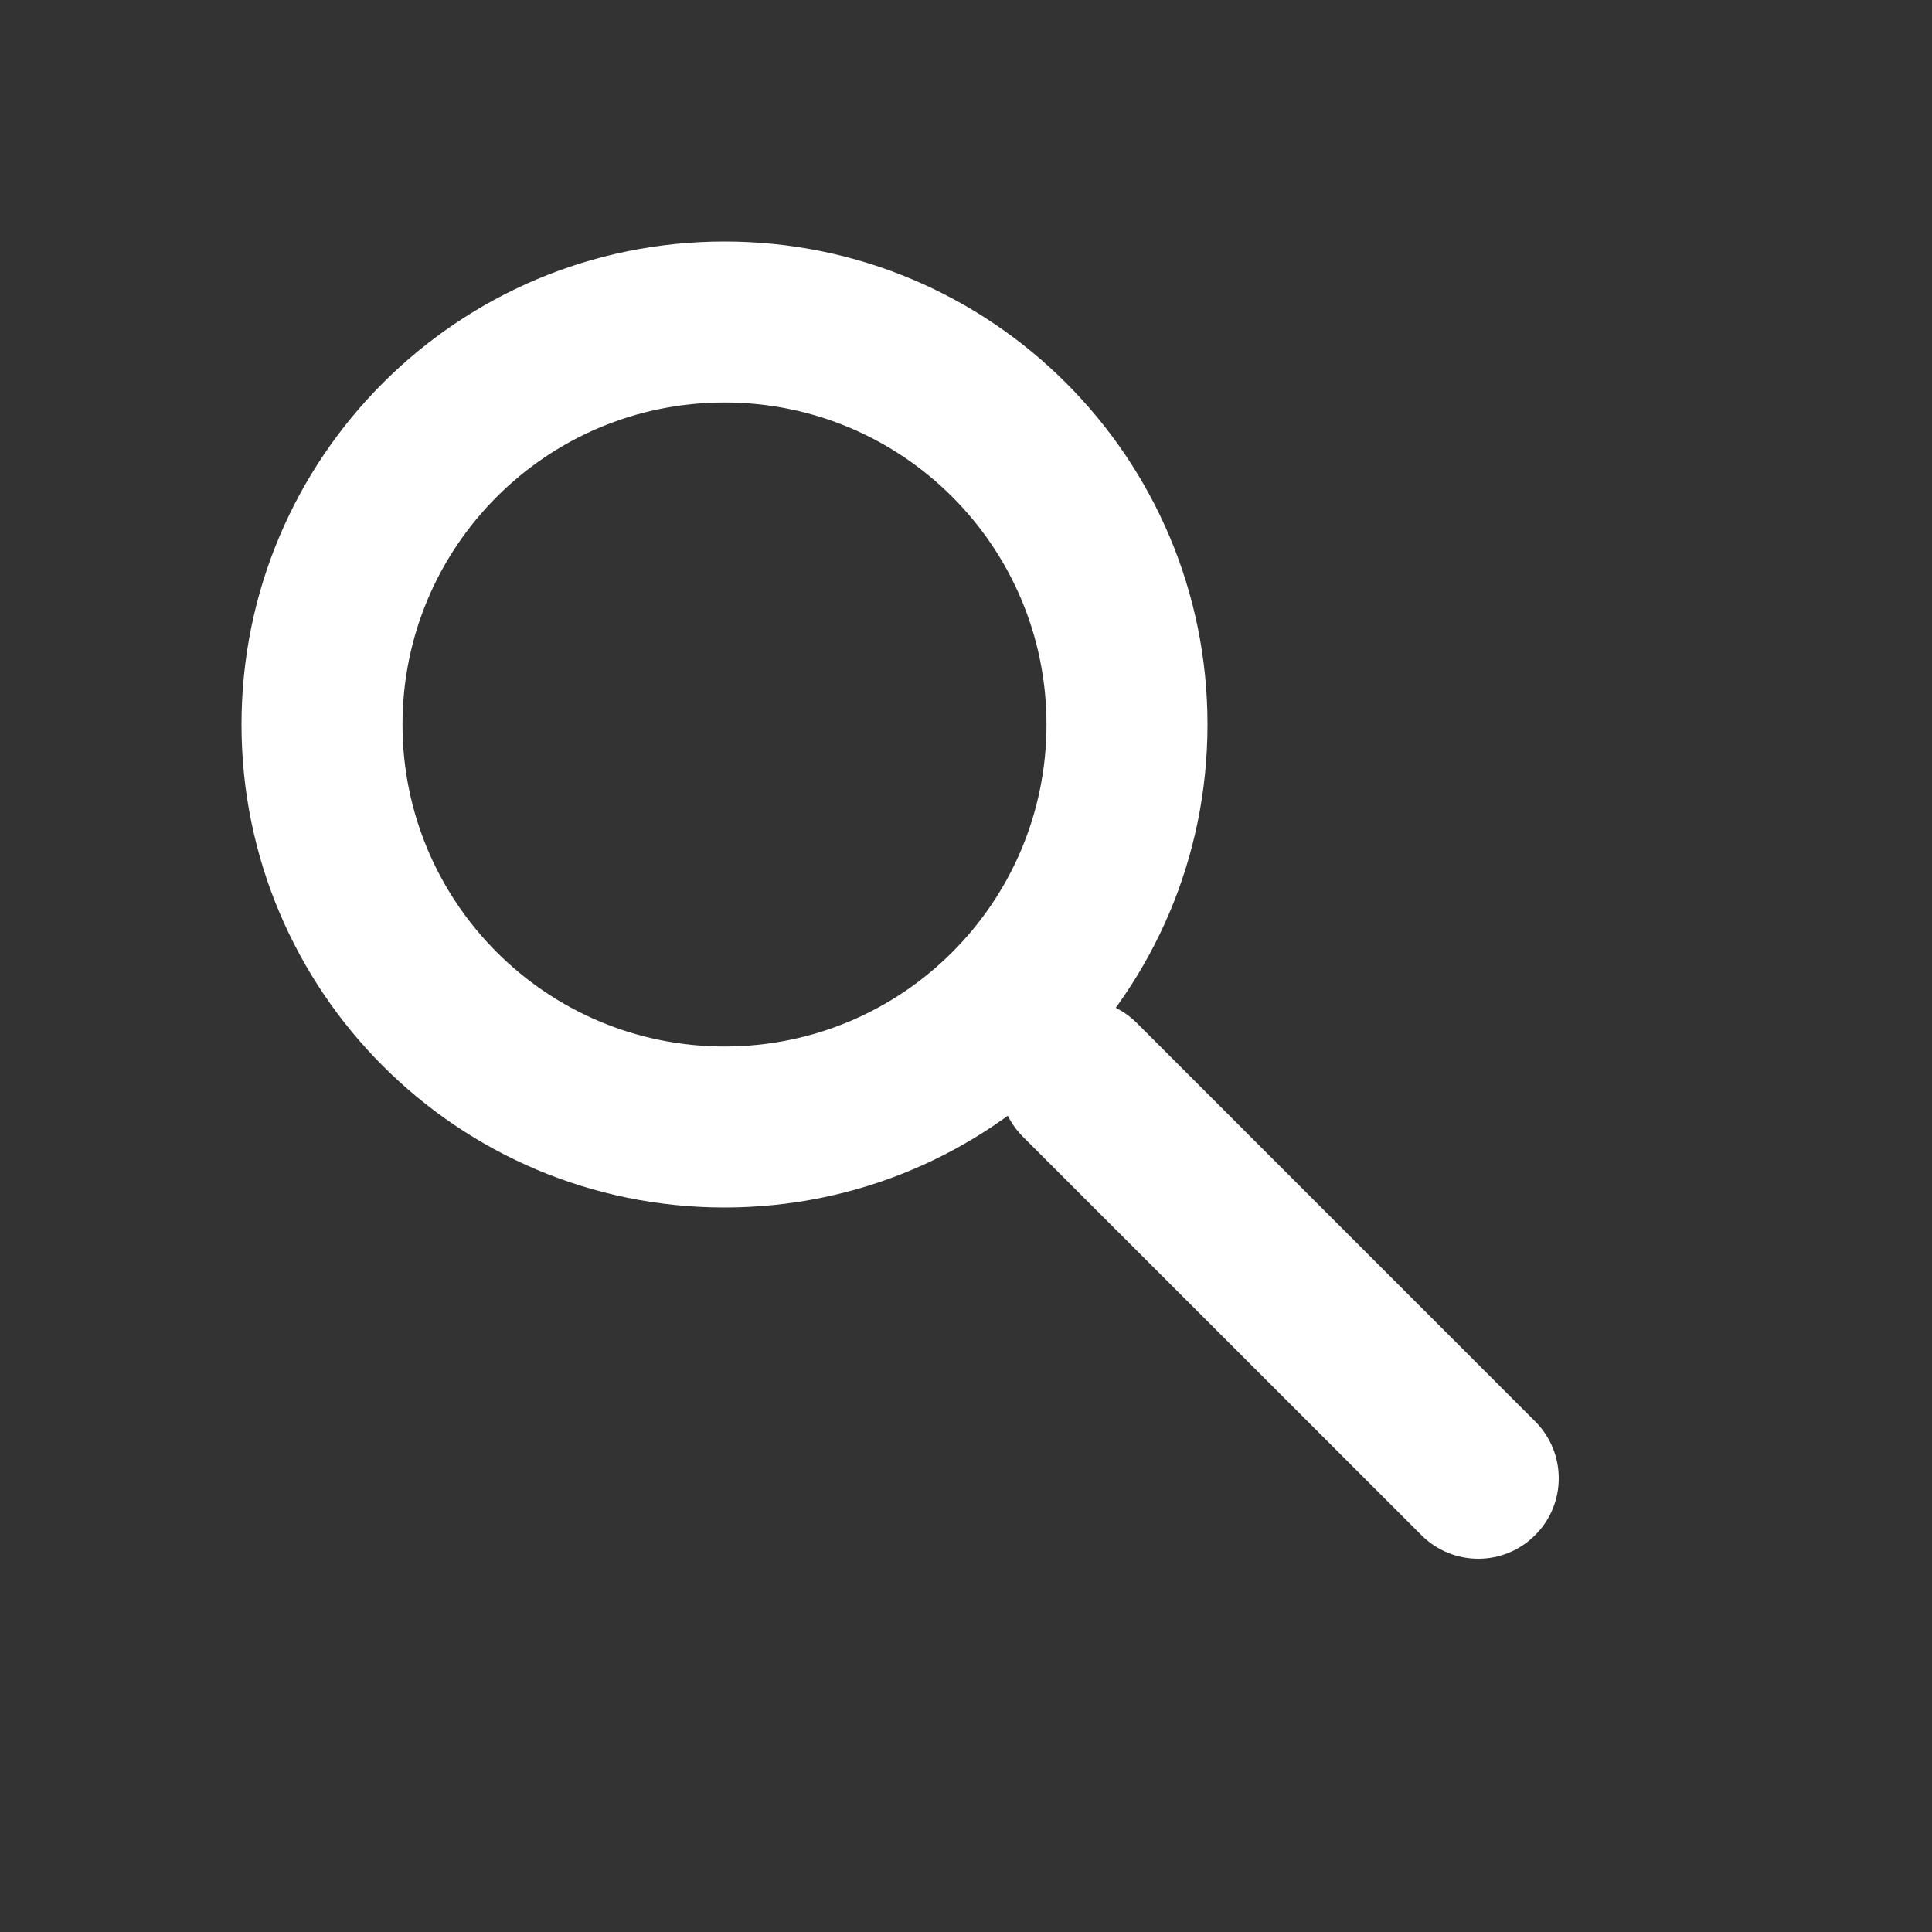 <?xml version="1.0" encoding="utf-8"?>
<!-- Generator: Adobe Illustrator 16.0.0, SVG Export Plug-In . SVG Version: 6.00 Build 0)  -->
<!DOCTYPE svg PUBLIC "-//W3C//DTD SVG 1.1//EN" "http://www.w3.org/Graphics/SVG/1.1/DTD/svg11.dtd">
<svg version="1.1" id="Layer_1" xmlns="http://www.w3.org/2000/svg" xmlns:xlink="http://www.w3.org/1999/xlink" x="0px" y="0px"
	 width="24px" height="24px" viewBox="0 0 24 24" enable-background="new 0 0 24 24" xml:space="preserve">
<rect x="0" y="0" width="24" height="24" fill="#333333" stroke="none"/>
<g>
	<g>
		<path fill="#FFFFFF" d="M9,15c-3.314,0-6-2.686-6-6s2.686-6,6-6s6,2.686,6,6S12.314,15,9,15z M9,13c2.21,0,4-1.79,4-4s-1.79-4-4-4
			S5,6.79,5,9S6.79,13,9,13z"/>
		<path fill="#FFFFFF" d="M13.414,13.414l4.949,4.95L13.414,13.414z M14.121,12.707l4.949,4.95c0.391,0.39,0.391,1.024,0,1.413
			c-0.389,0.391-1.023,0.391-1.413,0l-4.95-4.949c-0.39-0.391-0.39-1.023,0-1.414C13.098,12.317,13.73,12.317,14.121,12.707z"/>
	</g>
</g>
</svg>

